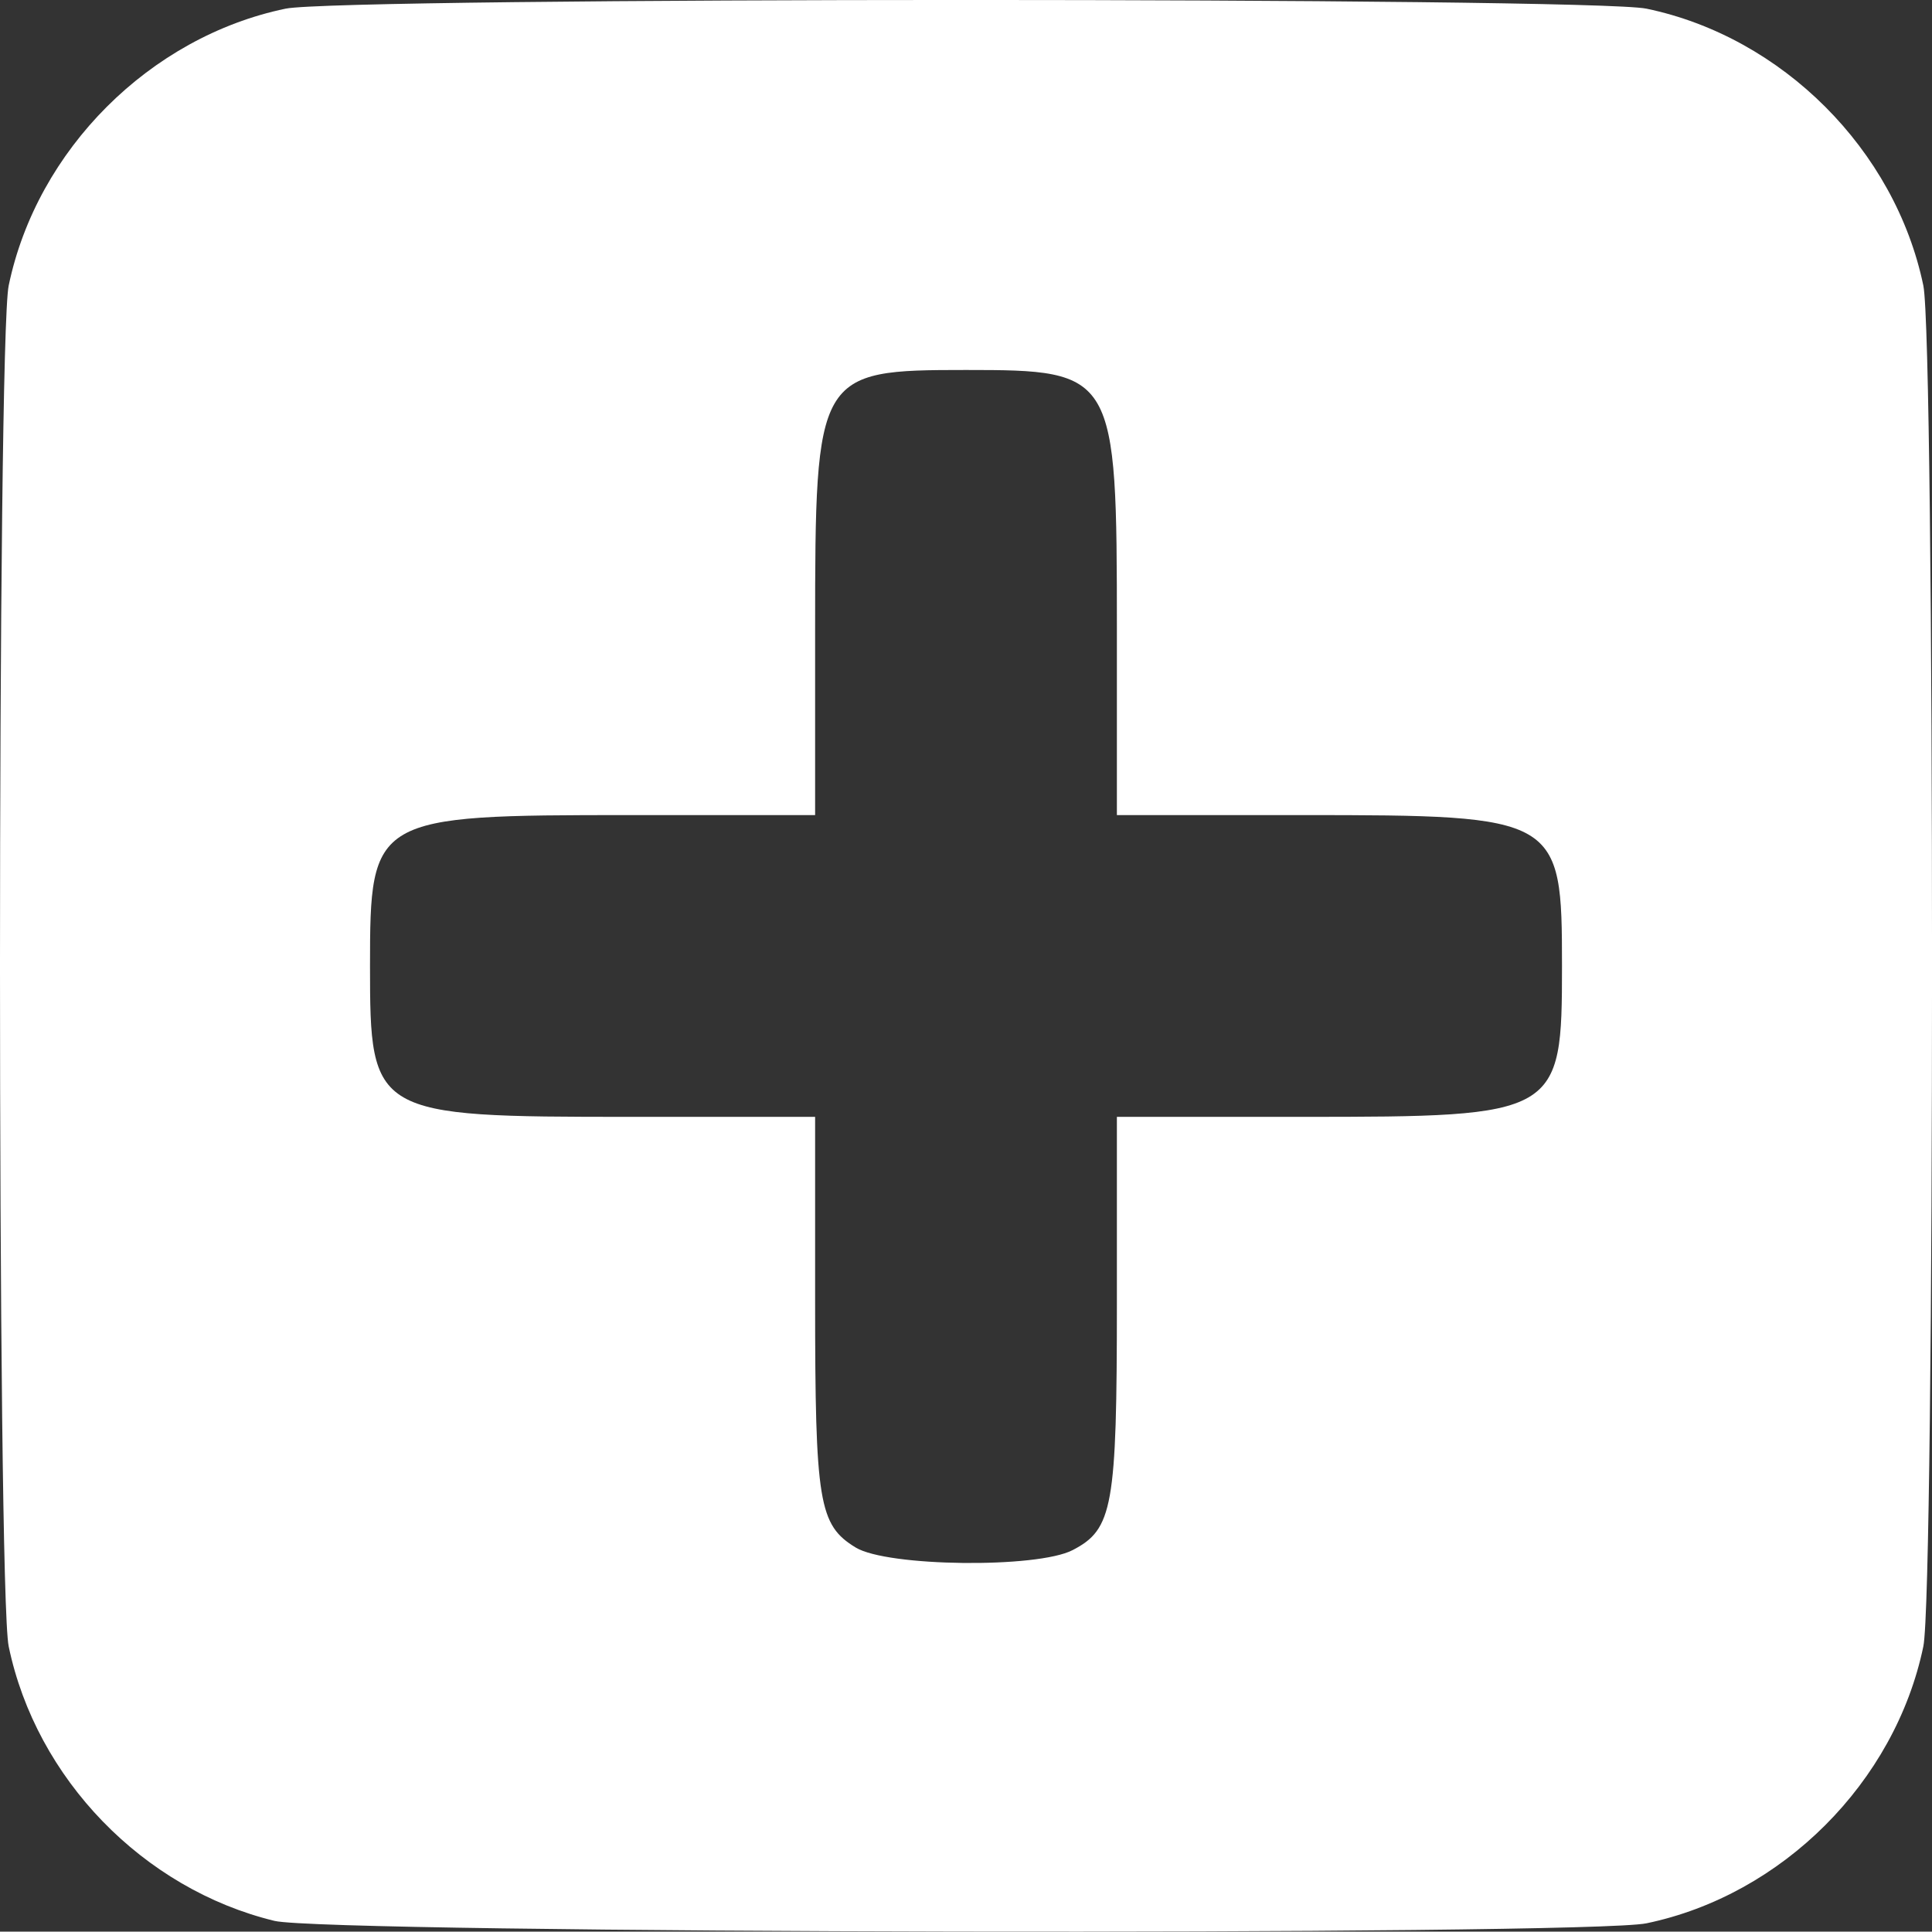 <?xml version="1.0" encoding="UTF-8" standalone="no"?>
<!-- Created with Inkscape (http://www.inkscape.org/) -->

<svg
   xmlns:dc="http://purl.org/dc/elements/1.1/"
   xmlns:cc="http://creativecommons.org/ns#"
   xmlns:rdf="http://www.w3.org/1999/02/22-rdf-syntax-ns#"
   xmlns:svg="http://www.w3.org/2000/svg"
   xmlns="http://www.w3.org/2000/svg"
   xmlns:sodipodi="http://sodipodi.sourceforge.net/DTD/sodipodi-0.dtd"
   xmlns:inkscape="http://www.inkscape.org/namespaces/inkscape"
   width="67.76mm"
   height="67.747mm"
   viewBox="0 0 67.76 67.747"
   version="1.1"
   id="svg8"
   inkscape:version="0.92.1 r15371"
   sodipodi:docname="plus.svg">
  <rect x="0" y="0" width="67.76" height="67.747" fill="#333333" stroke="none"/>
  <defs
     id="defs2" />
  <sodipodi:namedview
     id="base"
     pagecolor="#3dffff"
     bordercolor="#666666"
     borderopacity="1.0"
     inkscape:pageopacity="0"
     inkscape:pageshadow="2"
     inkscape:zoom="0.49497475"
     inkscape:cx="141.6179"
     inkscape:cy="463.68349"
     inkscape:document-units="mm"
     inkscape:current-layer="layer1"
     showgrid="false"
     inkscape:window-width="1600"
     inkscape:window-height="837"
     inkscape:window-x="-8"
     inkscape:window-y="-8"
     inkscape:window-maximized="1"
     fit-margin-top="0"
     fit-margin-left="0"
     fit-margin-right="0"
     fit-margin-bottom="0" />
  <g
     inkscape:label="Layer 1"
     inkscape:groupmode="layer"
     id="layer1"
     transform="translate(-111.674,-396.278)">
    <path
       style="fill:#ffffff;stroke-width:0.265"
       d="m 121.301,463.648 c -4.609,-1.118 -8.358,-4.989 -9.322,-9.625 -0.407,-1.956 -0.407,-45.776 0,-47.731 0.99,-4.76 4.949,-8.72 9.71,-9.71 1.956,-0.407 45.776,-0.407 47.731,0 4.76,0.99 8.72,4.949 9.71,9.71 0.407,1.956 0.407,45.776 0,47.731 -0.99,4.76 -4.949,8.72 -9.71,9.71 -2.112,0.439 -46.28,0.361 -48.119,-0.085 z m 27.991,-13.003 c 1.414,-0.731 1.554,-1.512 1.554,-8.705 v -6.491 h 6.491 c 9.024,0 9.12,-0.055 9.12,-5.292 0,-5.236 -0.095,-5.292 -9.12,-5.292 h -6.491 v -6.491 c 0,-9.024 -0.055,-9.12 -5.292,-9.12 -5.236,0 -5.292,0.095 -5.292,9.12 v 6.491 h -6.491 c -9.024,0 -9.12,0.055 -9.12,5.292 0,5.236 0.095,5.292 9.12,5.292 h 6.491 v 6.443 c 0,7.092 0.128,7.872 1.424,8.662 1.105,0.674 6.357,0.737 7.606,0.091 z"
       id="path3634"
       inkscape:connector-curvature="0" />
  </g>
</svg>
